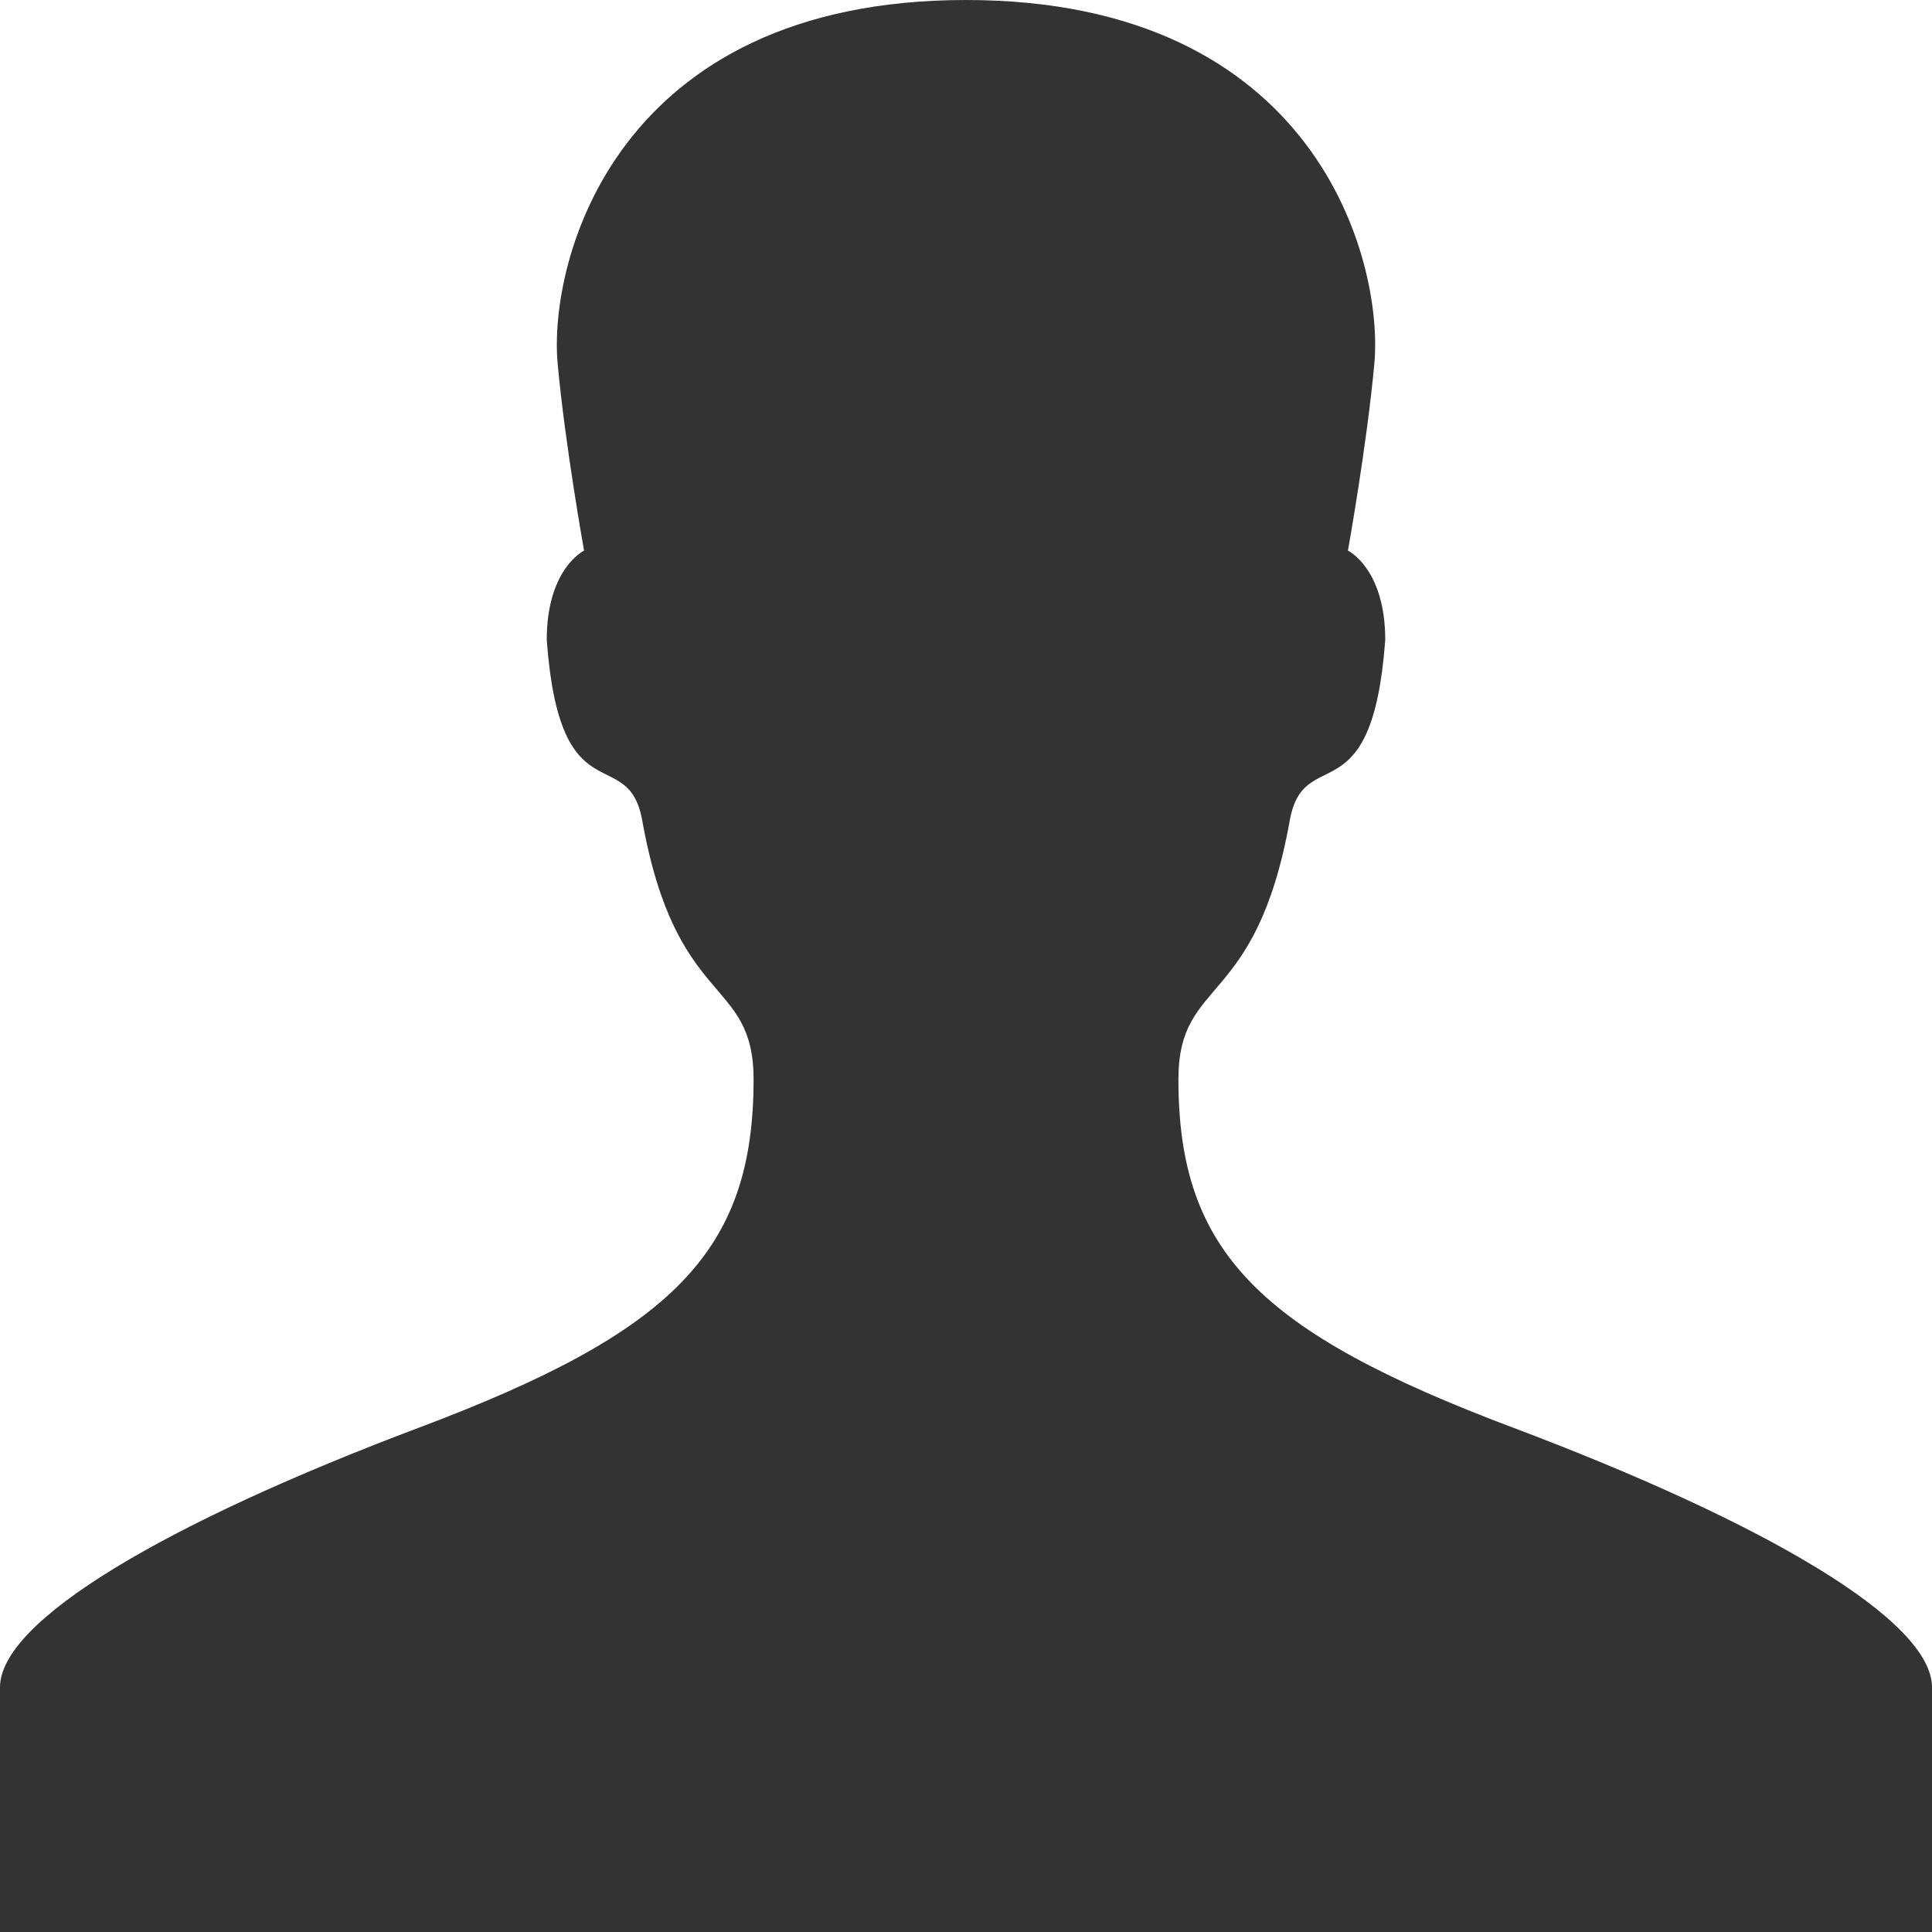 <?xml version="1.0" encoding="UTF-8" standalone="no"?>
<svg width="19px" height="19px" viewBox="0 0 19 19" version="1.1" xmlns="http://www.w3.org/2000/svg" xmlns:xlink="http://www.w3.org/1999/xlink" xmlns:sketch="http://www.bohemiancoding.com/sketch/ns">
    <!-- Generator: Sketch 3.3.2 (12043) - http://www.bohemiancoding.com/sketch -->
    <title>icon-account-black@3x</title>
    <desc>Created with Sketch.</desc>
    <defs></defs>
    <g id="Home" stroke="none" stroke-width="1" fill="none" fill-rule="evenodd" sketch:type="MSPage">
        <path d="M11.589,10.616 C11.589,9.599 12.35,9.931 12.684,8.069 C12.822,7.296 13.494,8.056 13.623,6.293 C13.623,5.59 13.256,5.415 13.256,5.415 C13.256,5.415 13.443,4.375 13.516,3.574 C13.606,2.577 12.958,0 9.5,0 C6.042,0 5.394,2.577 5.484,3.574 C5.557,4.375 5.744,5.415 5.744,5.415 C5.744,5.415 5.377,5.59 5.377,6.293 C5.505,8.056 6.177,7.296 6.316,8.069 C6.65,9.931 7.411,9.599 7.411,10.616 C7.411,12.31 6.615,13.101 4.123,14.039 C1.624,14.98 3.78994088e-15,15.939 3.78994088e-15,16.593 C3.78994088e-15,17.247 3.78994088e-15,18.791 0,19 L19,19 C19,18.791 19,17.247 19,16.593 C19,15.939 17.376,14.98 14.877,14.039 C12.385,13.101 11.589,12.31 11.589,10.616 Z" id="icon-account-black" fill="#333333" sketch:type="MSShapeGroup"></path>
    </g>
</svg>